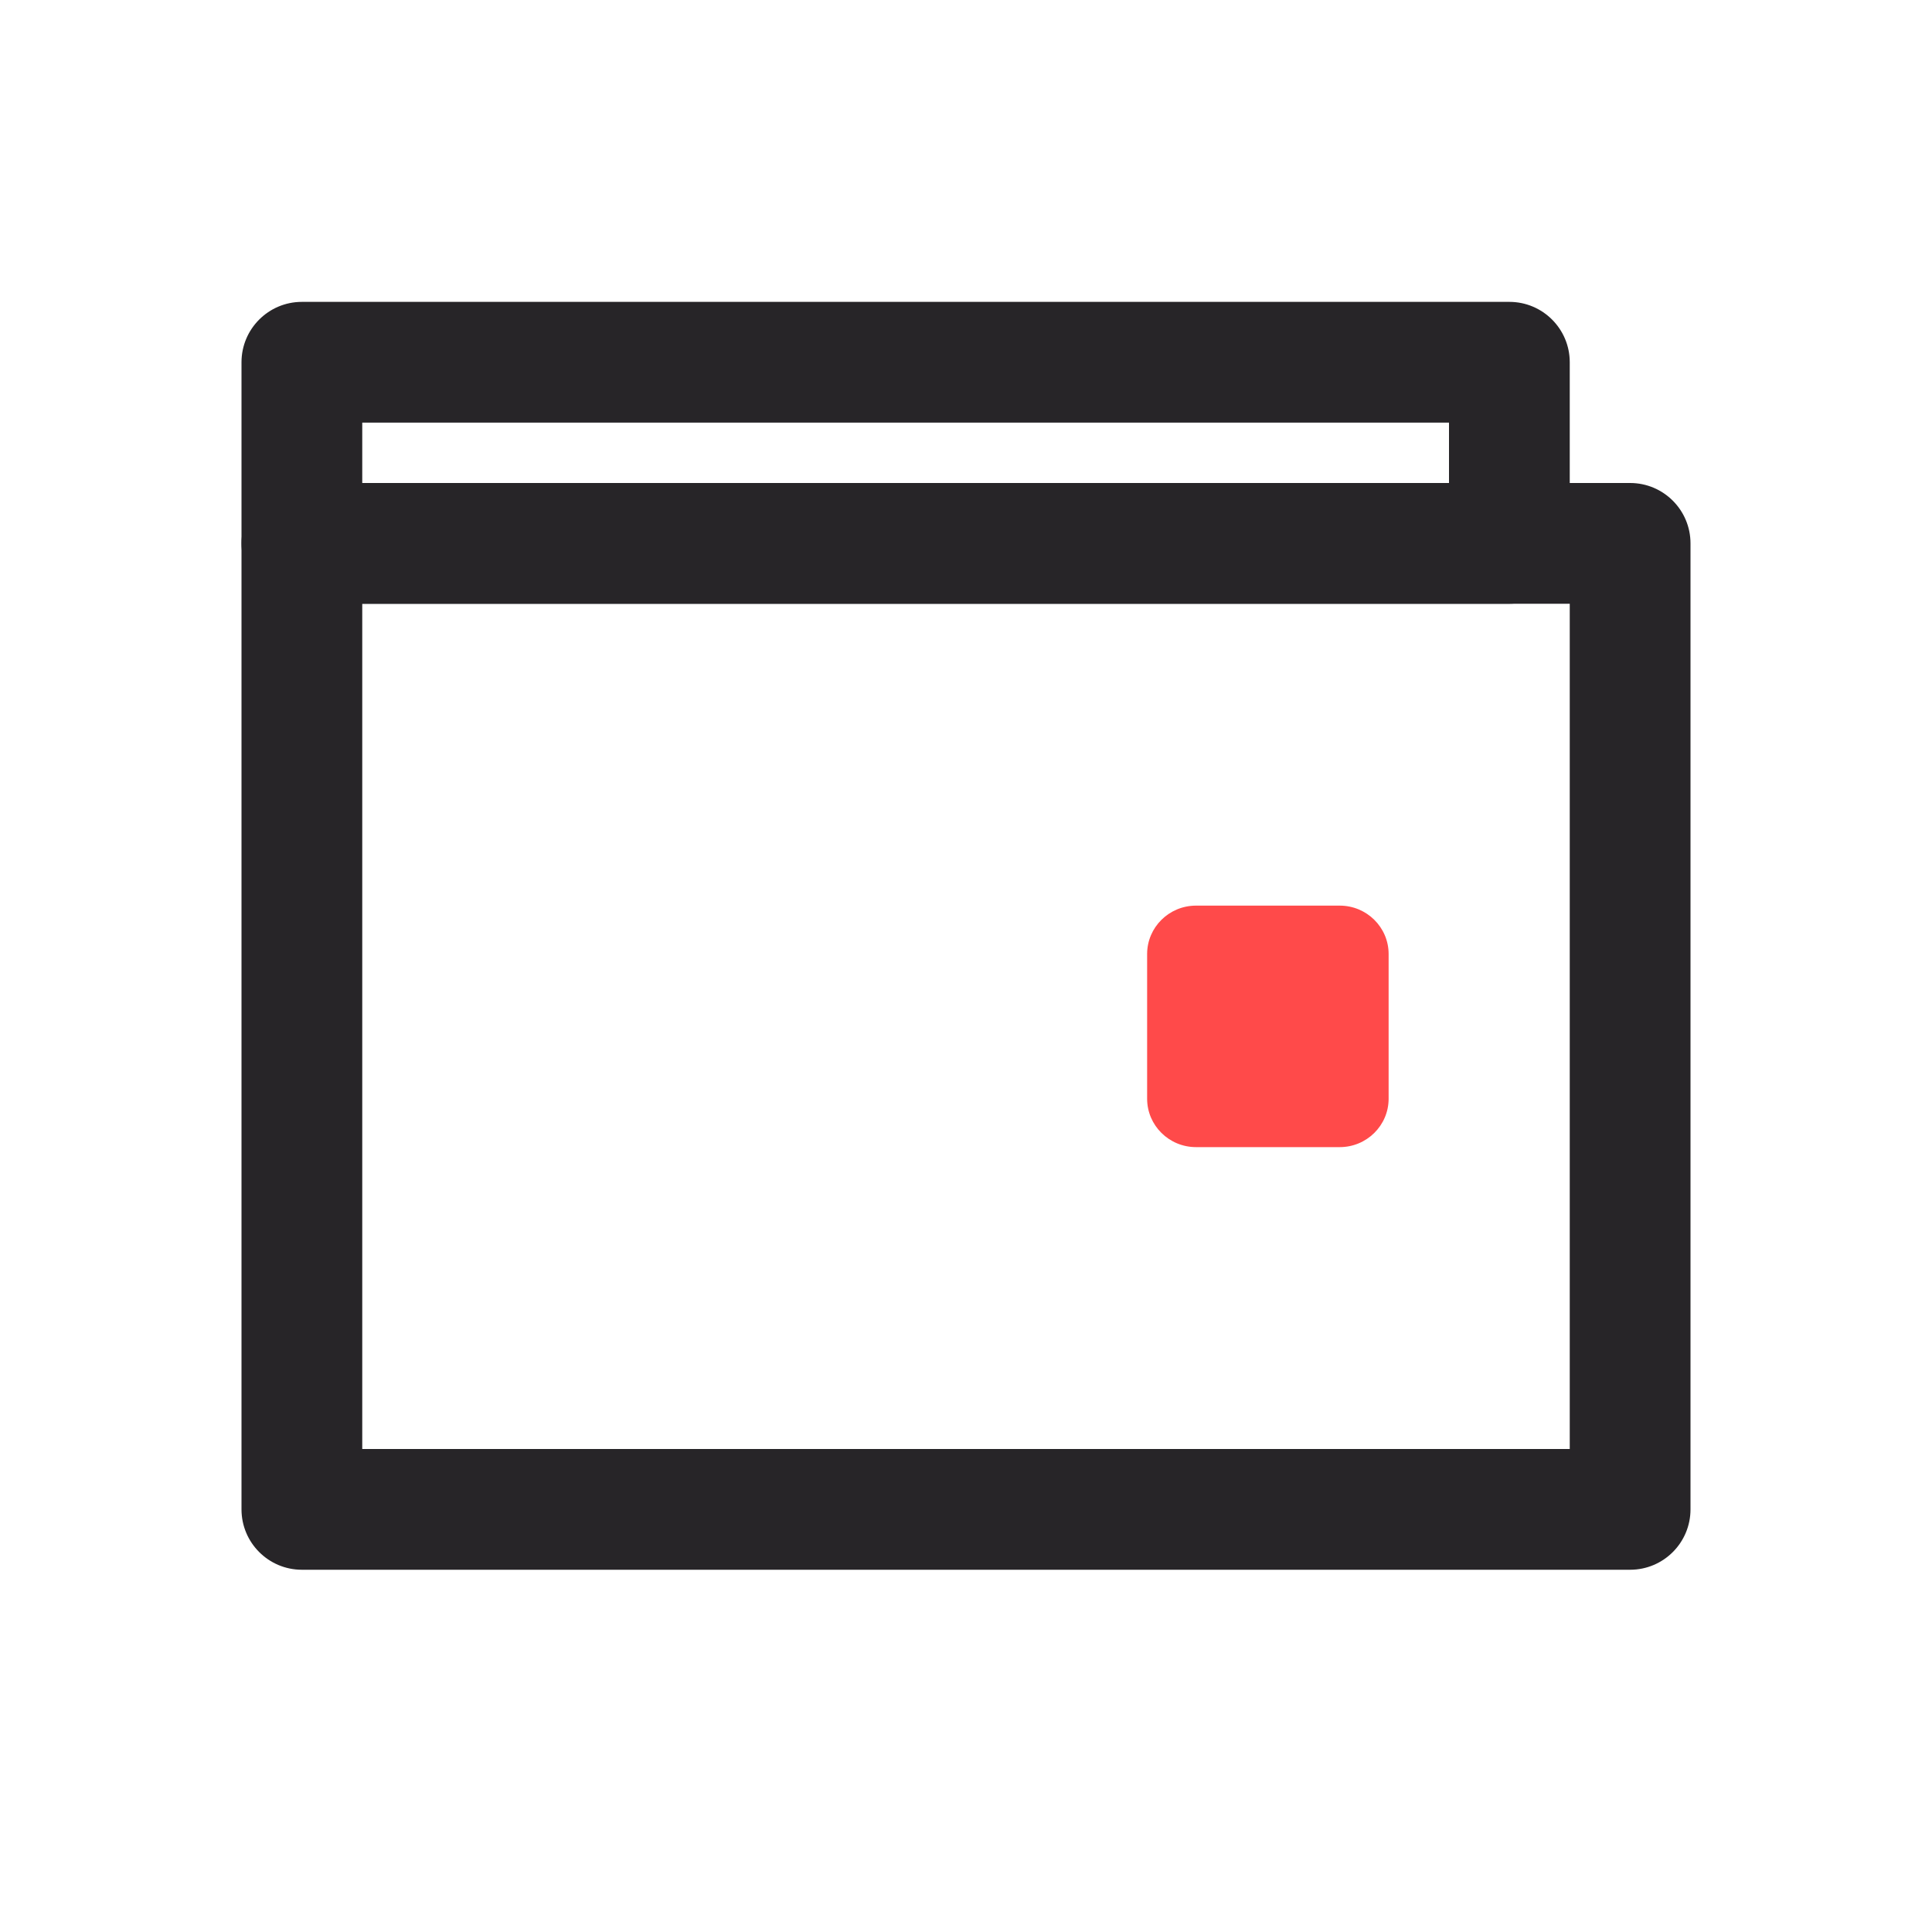 <svg width="32" height="32" viewBox="0 0 32 32" fill="none" xmlns="http://www.w3.org/2000/svg">
<path fill-rule="evenodd" clip-rule="evenodd" d="M25 5C25.552 5 26 5.448 26 6L26 9C26 9.552 25.552 10 25 10L5 10C4.448 10 4 9.552 4 9L4 6C4 5.448 4.448 5 5 5L25 5ZM24 7L6 7L6 8L24 8L24 7Z" fill="#272528"/>
<path fill-rule="evenodd" clip-rule="evenodd" d="M4 9C4 8.448 4.448 8 5 8H27C27.552 8 28 8.448 28 9V25C28 25.552 27.552 26 27 26H5C4.448 26 4 25.552 4 25V9ZM6 10V24H26V10H6Z" fill="#272528"/>
<path fill-rule="evenodd" clip-rule="evenodd" d="M19 15.802V18.198C19 18.641 19.363 19 19.81 19H22.19C22.637 19 23 18.641 23 18.198V15.802C23 15.359 22.637 15 22.19 15H19.81C19.363 15 19 15.359 19 15.802Z" fill="#FF4A4A"/>
</svg>
